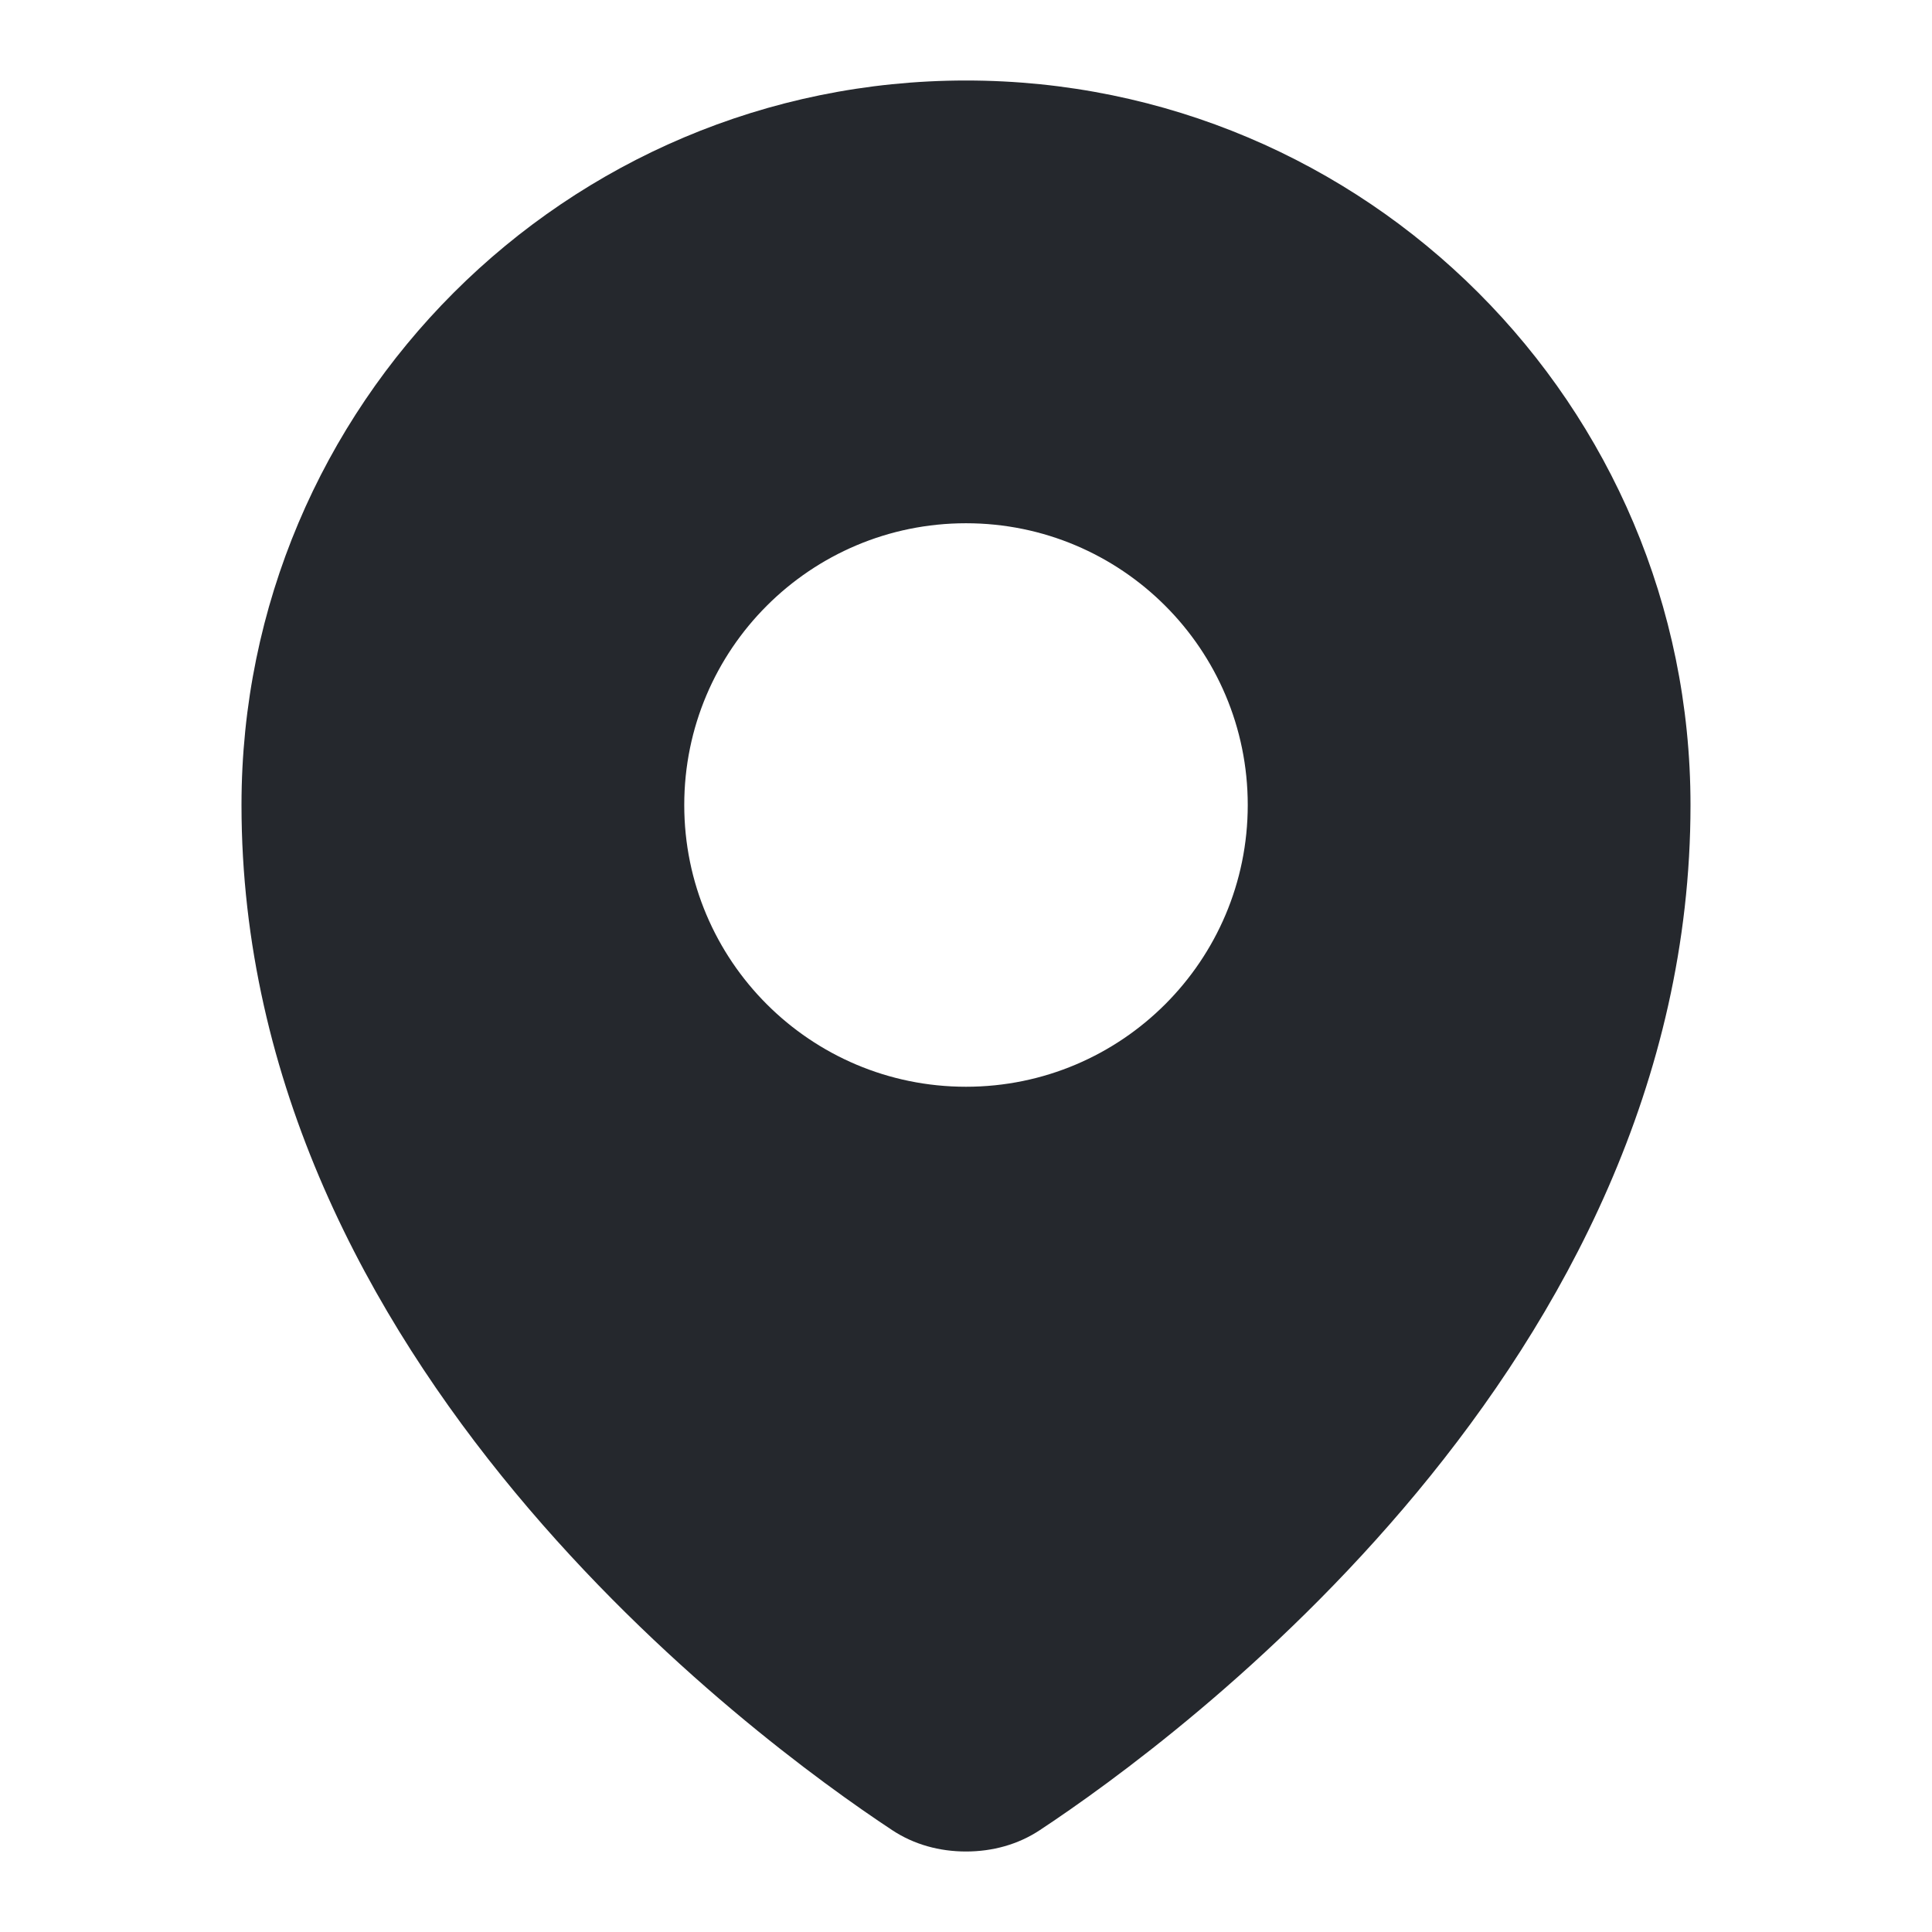 <svg width="24" height="24" viewBox="0 0 24 24" fill="none" xmlns="http://www.w3.org/2000/svg">
<path d="M12 1C16.971 1 21 5.029 21 10C21 16.926 14.628 21.604 12.918 22.734C12.645 22.915 12.327 23 12 23C11.673 23 11.355 22.915 11.082 22.734C9.372 21.604 3 16.926 3 10C3 5.029 7.029 1 12 1ZM12 6.5C10.067 6.5 8.5 8.067 8.5 10C8.5 11.933 10.067 13.5 12 13.5C13.933 13.5 15.5 11.933 15.5 10C15.5 8.067 13.933 6.5 12 6.5Z" fill="#25282D"/>
</svg>
